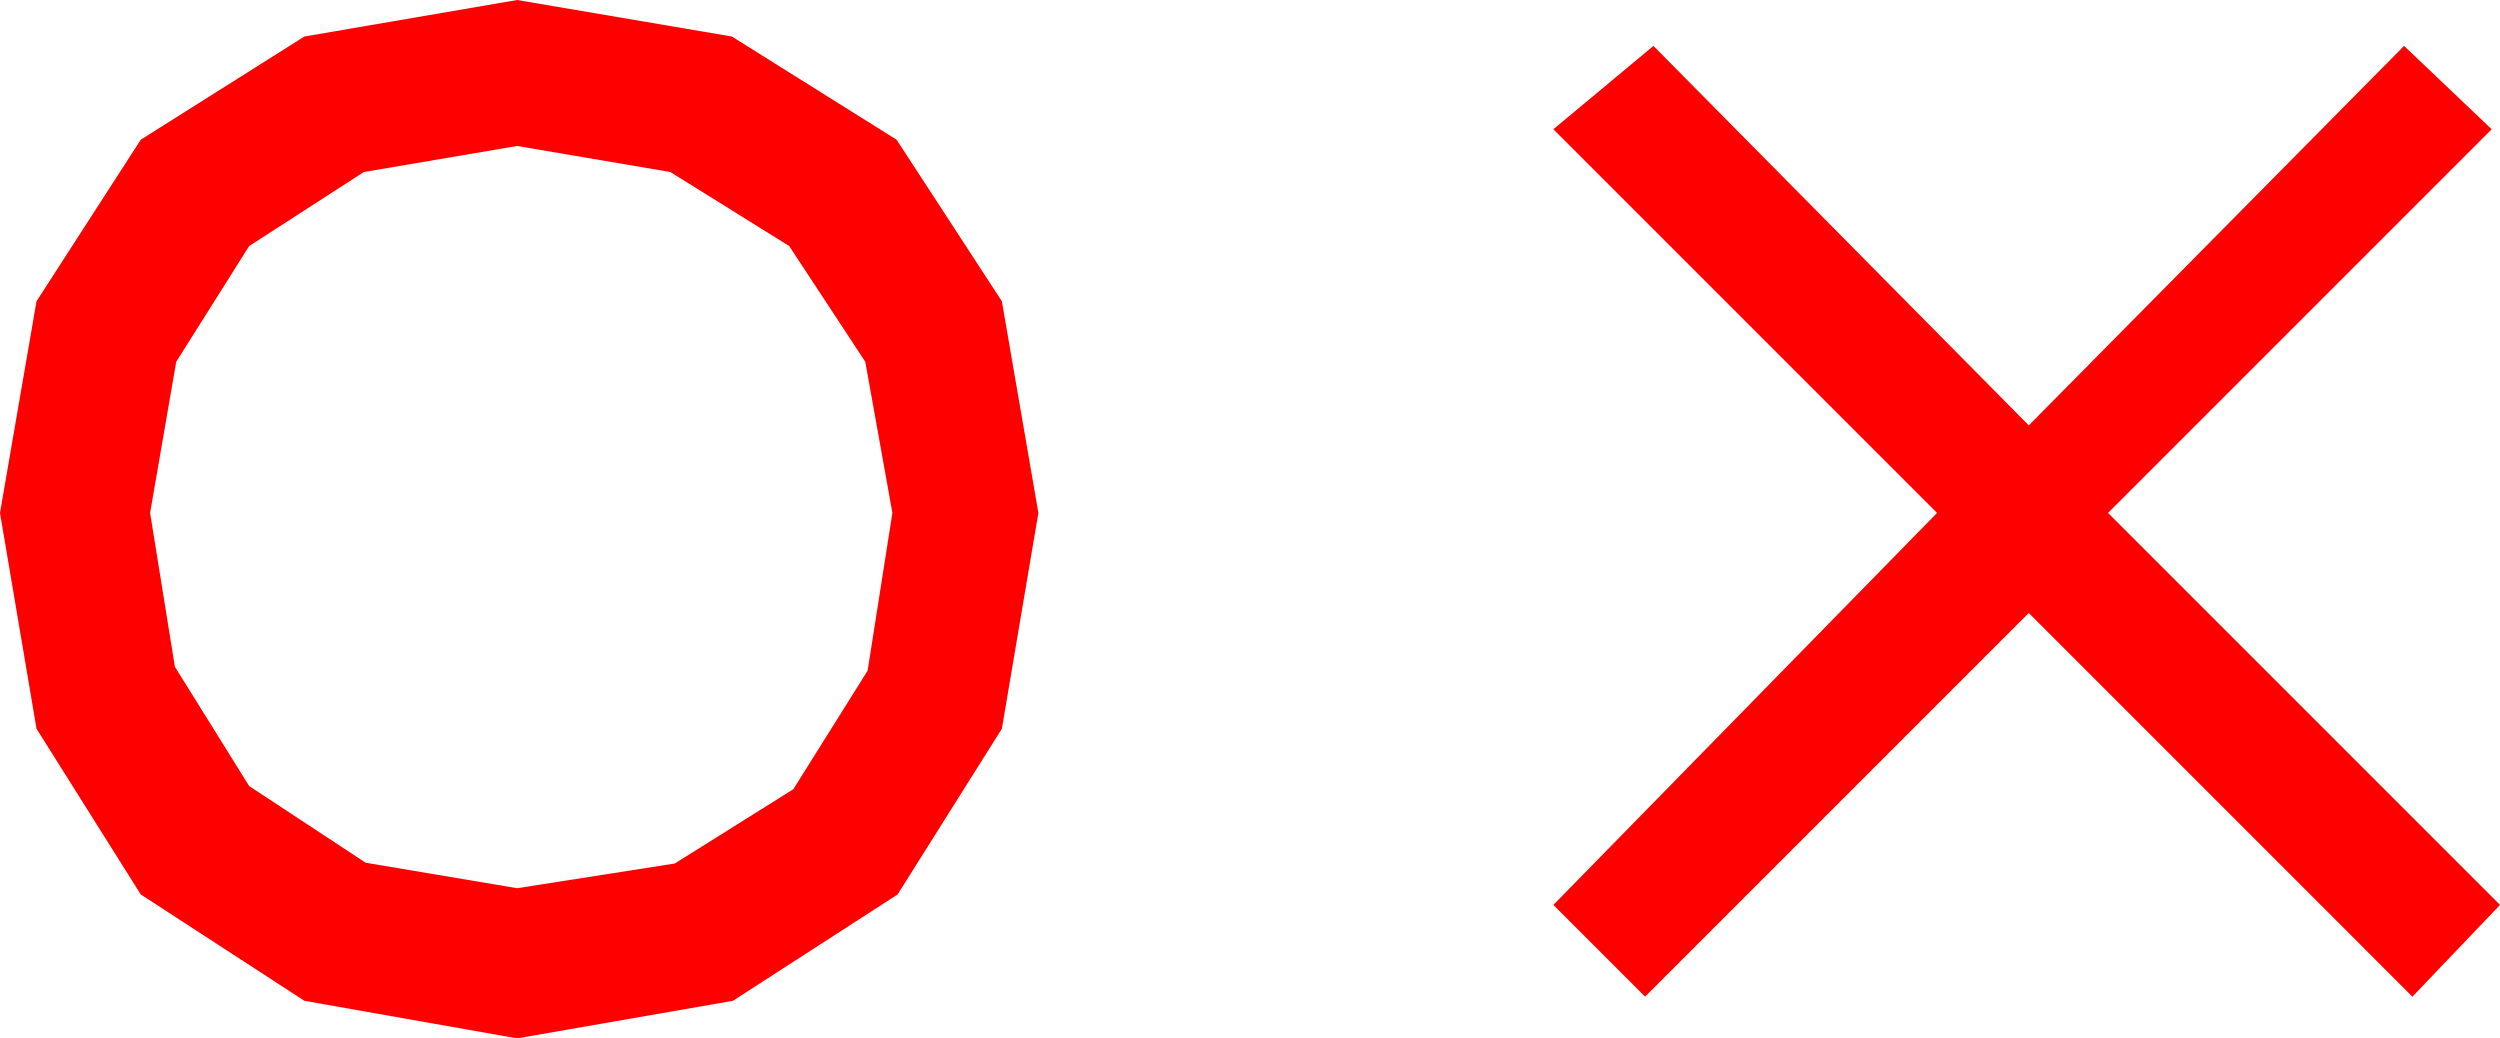 <?xml version="1.0" encoding="utf-8"?>
<!DOCTYPE svg PUBLIC "-//W3C//DTD SVG 1.1//EN" "http://www.w3.org/Graphics/SVG/1.1/DTD/svg11.dtd">
<svg width="35.127" height="14.59" xmlns="http://www.w3.org/2000/svg" xmlns:xlink="http://www.w3.org/1999/xlink" xmlns:xml="http://www.w3.org/XML/1998/namespace" version="1.1">
  <g>
    <g>
      <path style="fill:#FF0000;fill-opacity:1" d="M7.266,2.051L5.112,2.417 3.501,3.457 2.476,5.083 2.109,7.207 2.457,9.368 3.501,11.045 5.138,12.122 7.266,12.48 9.481,12.133 11.147,11.089 12.191,9.423 12.539,7.207 12.158,5.083 11.089,3.457 9.419,2.417 7.266,2.051z M23.232,0.645L28.506,5.977 33.779,0.645 35.01,1.816 29.619,7.207 35.127,12.715 33.896,14.004 28.506,8.613 23.115,14.004 21.826,12.715 27.217,7.207 21.826,1.816 23.232,0.645z M7.266,0L10.283,0.513 12.598,1.963 14.077,4.233 14.59,7.207 14.077,10.239 12.612,12.568 10.298,14.062 7.266,14.59 4.277,14.062 1.978,12.568 0.513,10.239 0,7.207 0.513,4.233 1.978,1.963 4.277,0.513 7.266,0z" />
    </g>
  </g>
</svg>